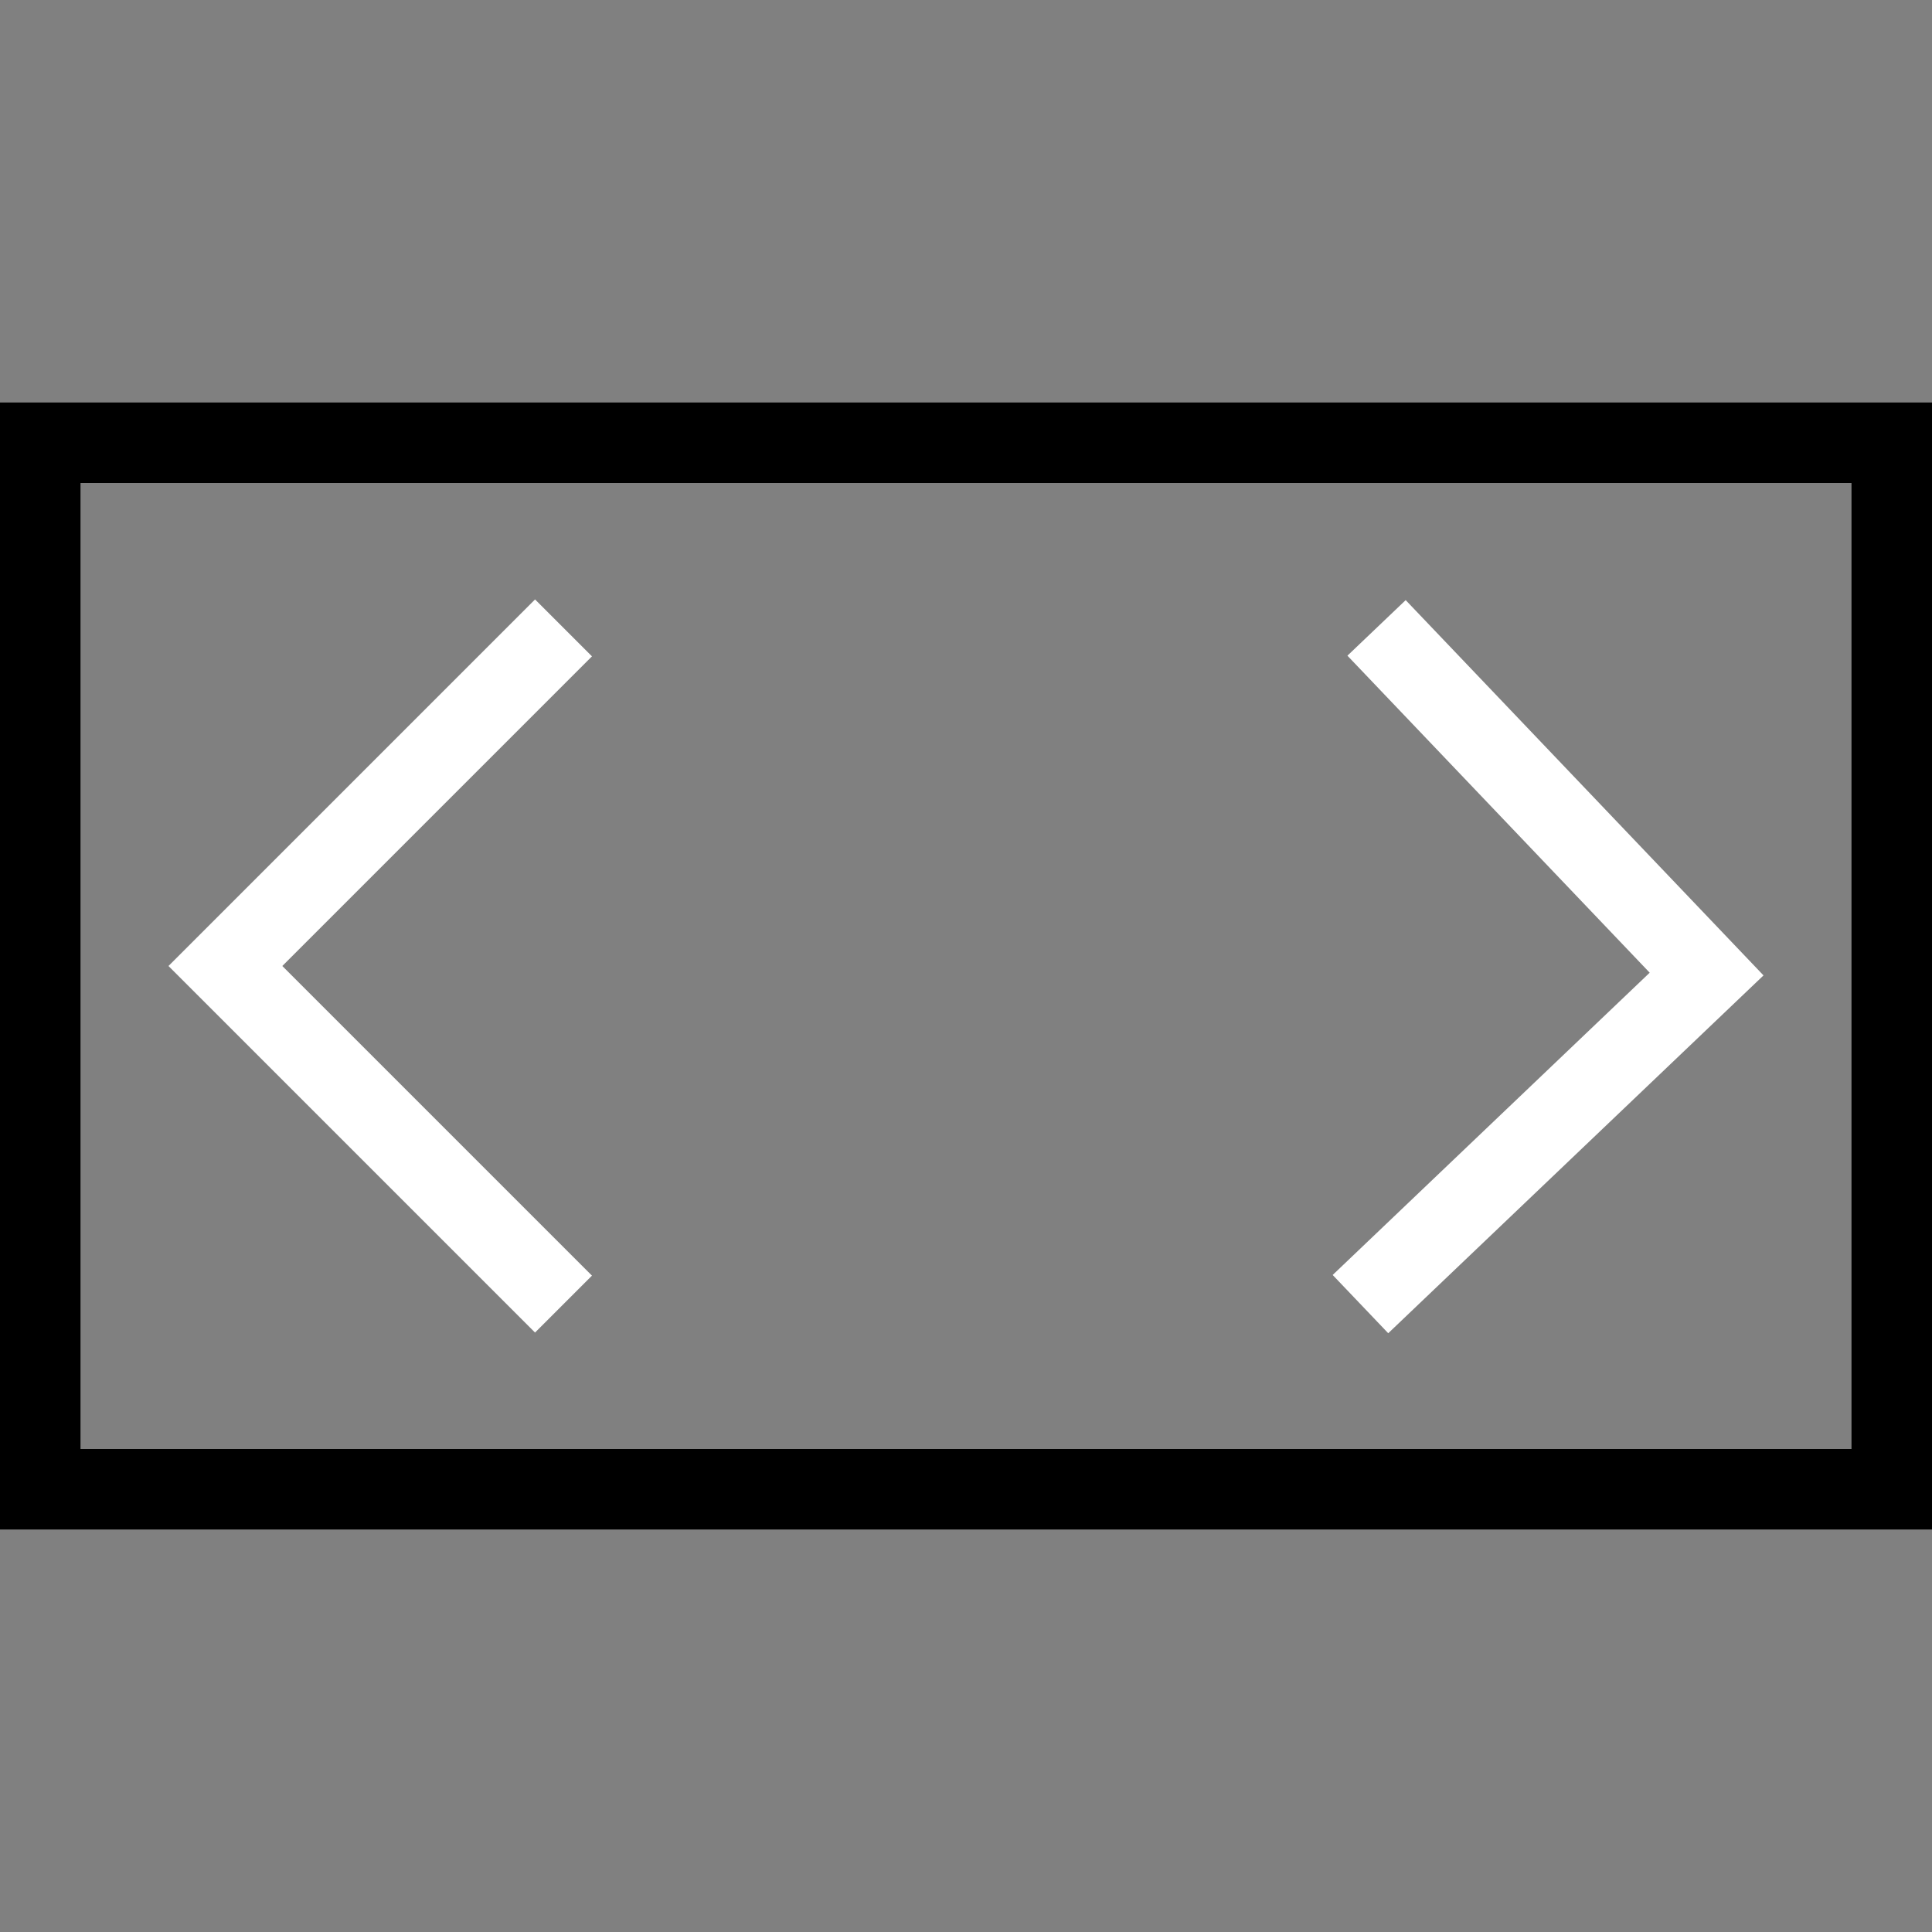 <?xml version="1.0" encoding="utf-8"?>
<!-- Generator: Adobe Illustrator 22.0.1, SVG Export Plug-In . SVG Version: 6.00 Build 0)  -->
<svg version="1.1" id="Layer_1" xmlns="http://www.w3.org/2000/svg" xmlns:xlink="http://www.w3.org/1999/xlink" x="0px" y="0px"
	 viewBox="0 0 24 24" style="enable-background:new 0 0 24 24;" xml:space="preserve">
<rect x="0" y="0" width="24" height="24" fill="#808080" stroke="none"/>
<style type="text/css">
	.st0{fill:none;stroke:#FFFFFF;stroke-miterlimit:10;}
</style>
<g>
	<path d="M23,6v12H1V6H23 M24,5H0v14h24V5L24,5z"/>
</g>
<polyline class="st0" points="7,16.2 2.8,12 7,7.8 "/>
<polyline class="st0" points="17.1,7.8 21.2,12.1 16.9,16.2 "/>
</svg>
